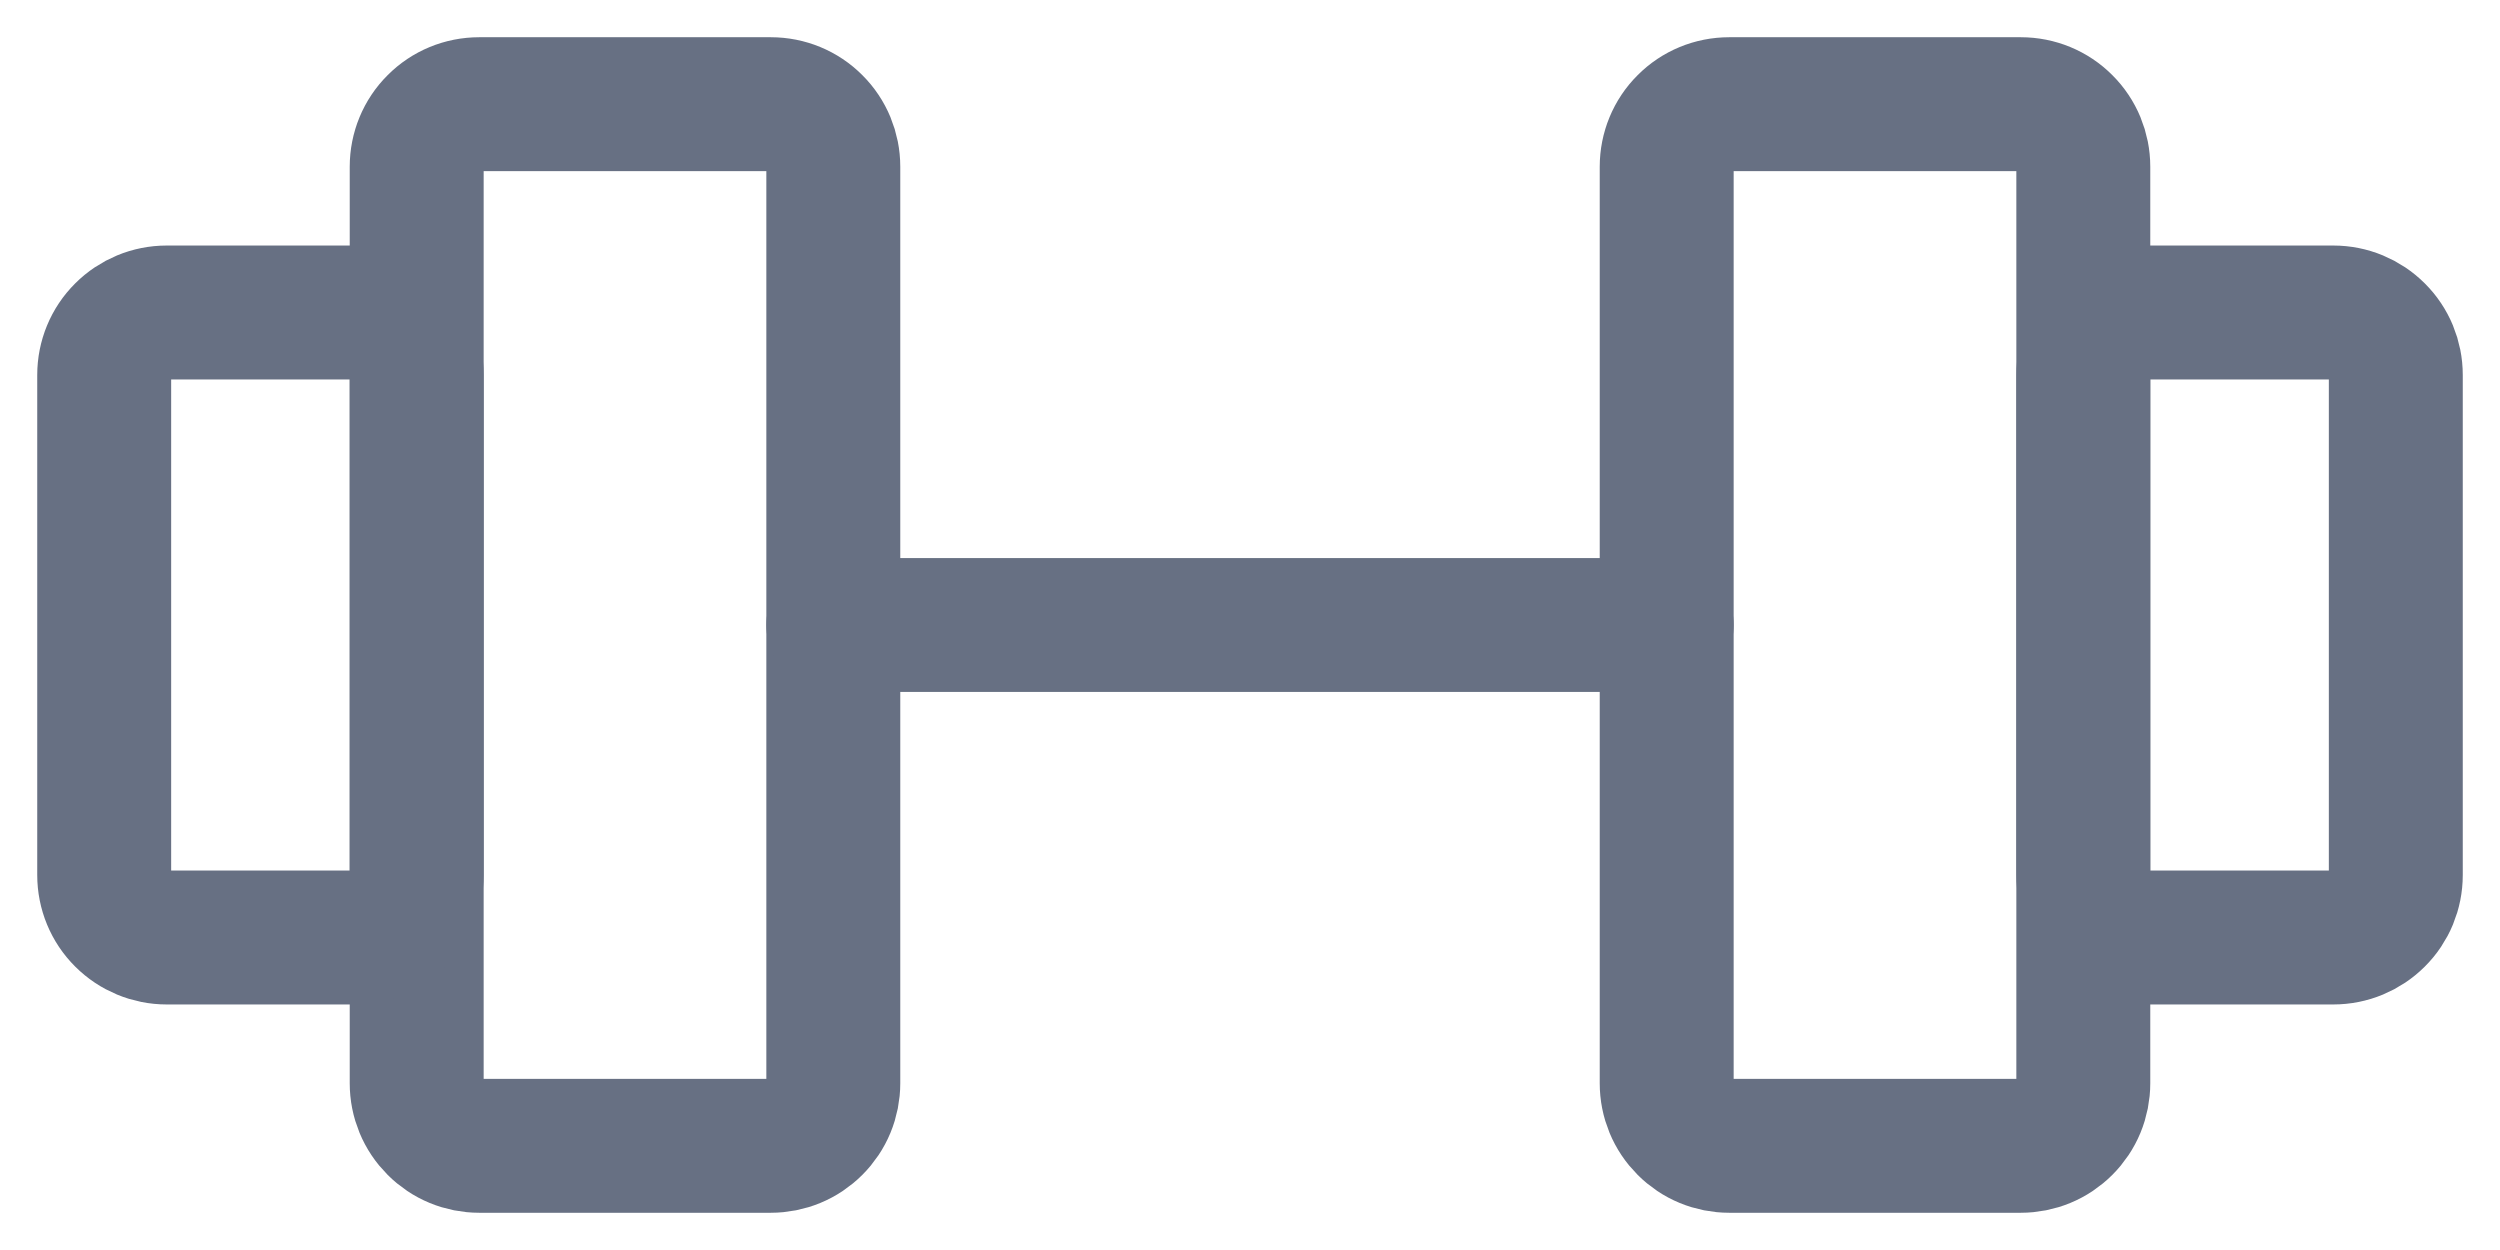 <svg width="28" height="14" viewBox="0 0 28 14" fill="none" xmlns="http://www.w3.org/2000/svg">
<path d="M8.633 1.167H5.367C5.181 1.167 5.003 1.24 4.872 1.372C4.74 1.503 4.667 1.681 4.667 1.867V12.133C4.667 12.225 4.685 12.316 4.72 12.401C4.755 12.486 4.807 12.563 4.872 12.628C4.937 12.693 5.014 12.745 5.099 12.78C5.184 12.815 5.275 12.833 5.367 12.833H8.633C8.725 12.833 8.816 12.815 8.901 12.78C8.986 12.745 9.063 12.693 9.128 12.628C9.193 12.563 9.245 12.486 9.28 12.401C9.315 12.316 9.333 12.225 9.333 12.133V1.867C9.333 1.681 9.26 1.503 9.128 1.372C8.997 1.24 8.819 1.167 8.633 1.167ZM22.633 1.167H19.367C19.181 1.167 19.003 1.24 18.872 1.372C18.74 1.503 18.667 1.681 18.667 1.867V12.133C18.667 12.225 18.685 12.316 18.72 12.401C18.755 12.486 18.807 12.563 18.872 12.628C18.937 12.693 19.014 12.745 19.099 12.78C19.184 12.815 19.275 12.833 19.367 12.833H22.633C22.725 12.833 22.816 12.815 22.901 12.78C22.986 12.745 23.063 12.693 23.128 12.628C23.193 12.563 23.245 12.486 23.28 12.401C23.315 12.316 23.333 12.225 23.333 12.133V1.867C23.333 1.681 23.26 1.503 23.128 1.372C22.997 1.24 22.819 1.167 22.633 1.167Z" stroke="#677083" stroke-width="1.5" stroke-linecap="round" stroke-linejoin="round"/>
<path d="M9.333 7H18.667M1.167 9.8V4.2C1.167 4.014 1.24 3.836 1.372 3.705C1.503 3.574 1.681 3.5 1.867 3.5H3.967C4.152 3.5 4.33 3.574 4.462 3.705C4.593 3.836 4.667 4.014 4.667 4.2V9.8C4.667 9.986 4.593 10.164 4.462 10.295C4.33 10.426 4.152 10.5 3.967 10.5H1.867C1.681 10.5 1.503 10.426 1.372 10.295C1.24 10.164 1.167 9.986 1.167 9.8ZM26.833 9.8V4.2C26.833 4.014 26.76 3.836 26.628 3.705C26.497 3.574 26.319 3.5 26.133 3.5H24.033C23.848 3.5 23.67 3.574 23.538 3.705C23.407 3.836 23.333 4.014 23.333 4.2V9.8C23.333 9.986 23.407 10.164 23.538 10.295C23.67 10.426 23.848 10.5 24.033 10.5H26.133C26.319 10.5 26.497 10.426 26.628 10.295C26.76 10.164 26.833 9.986 26.833 9.8Z" stroke="#677083" stroke-width="1.5" stroke-linecap="round" stroke-linejoin="round"/>
</svg>
